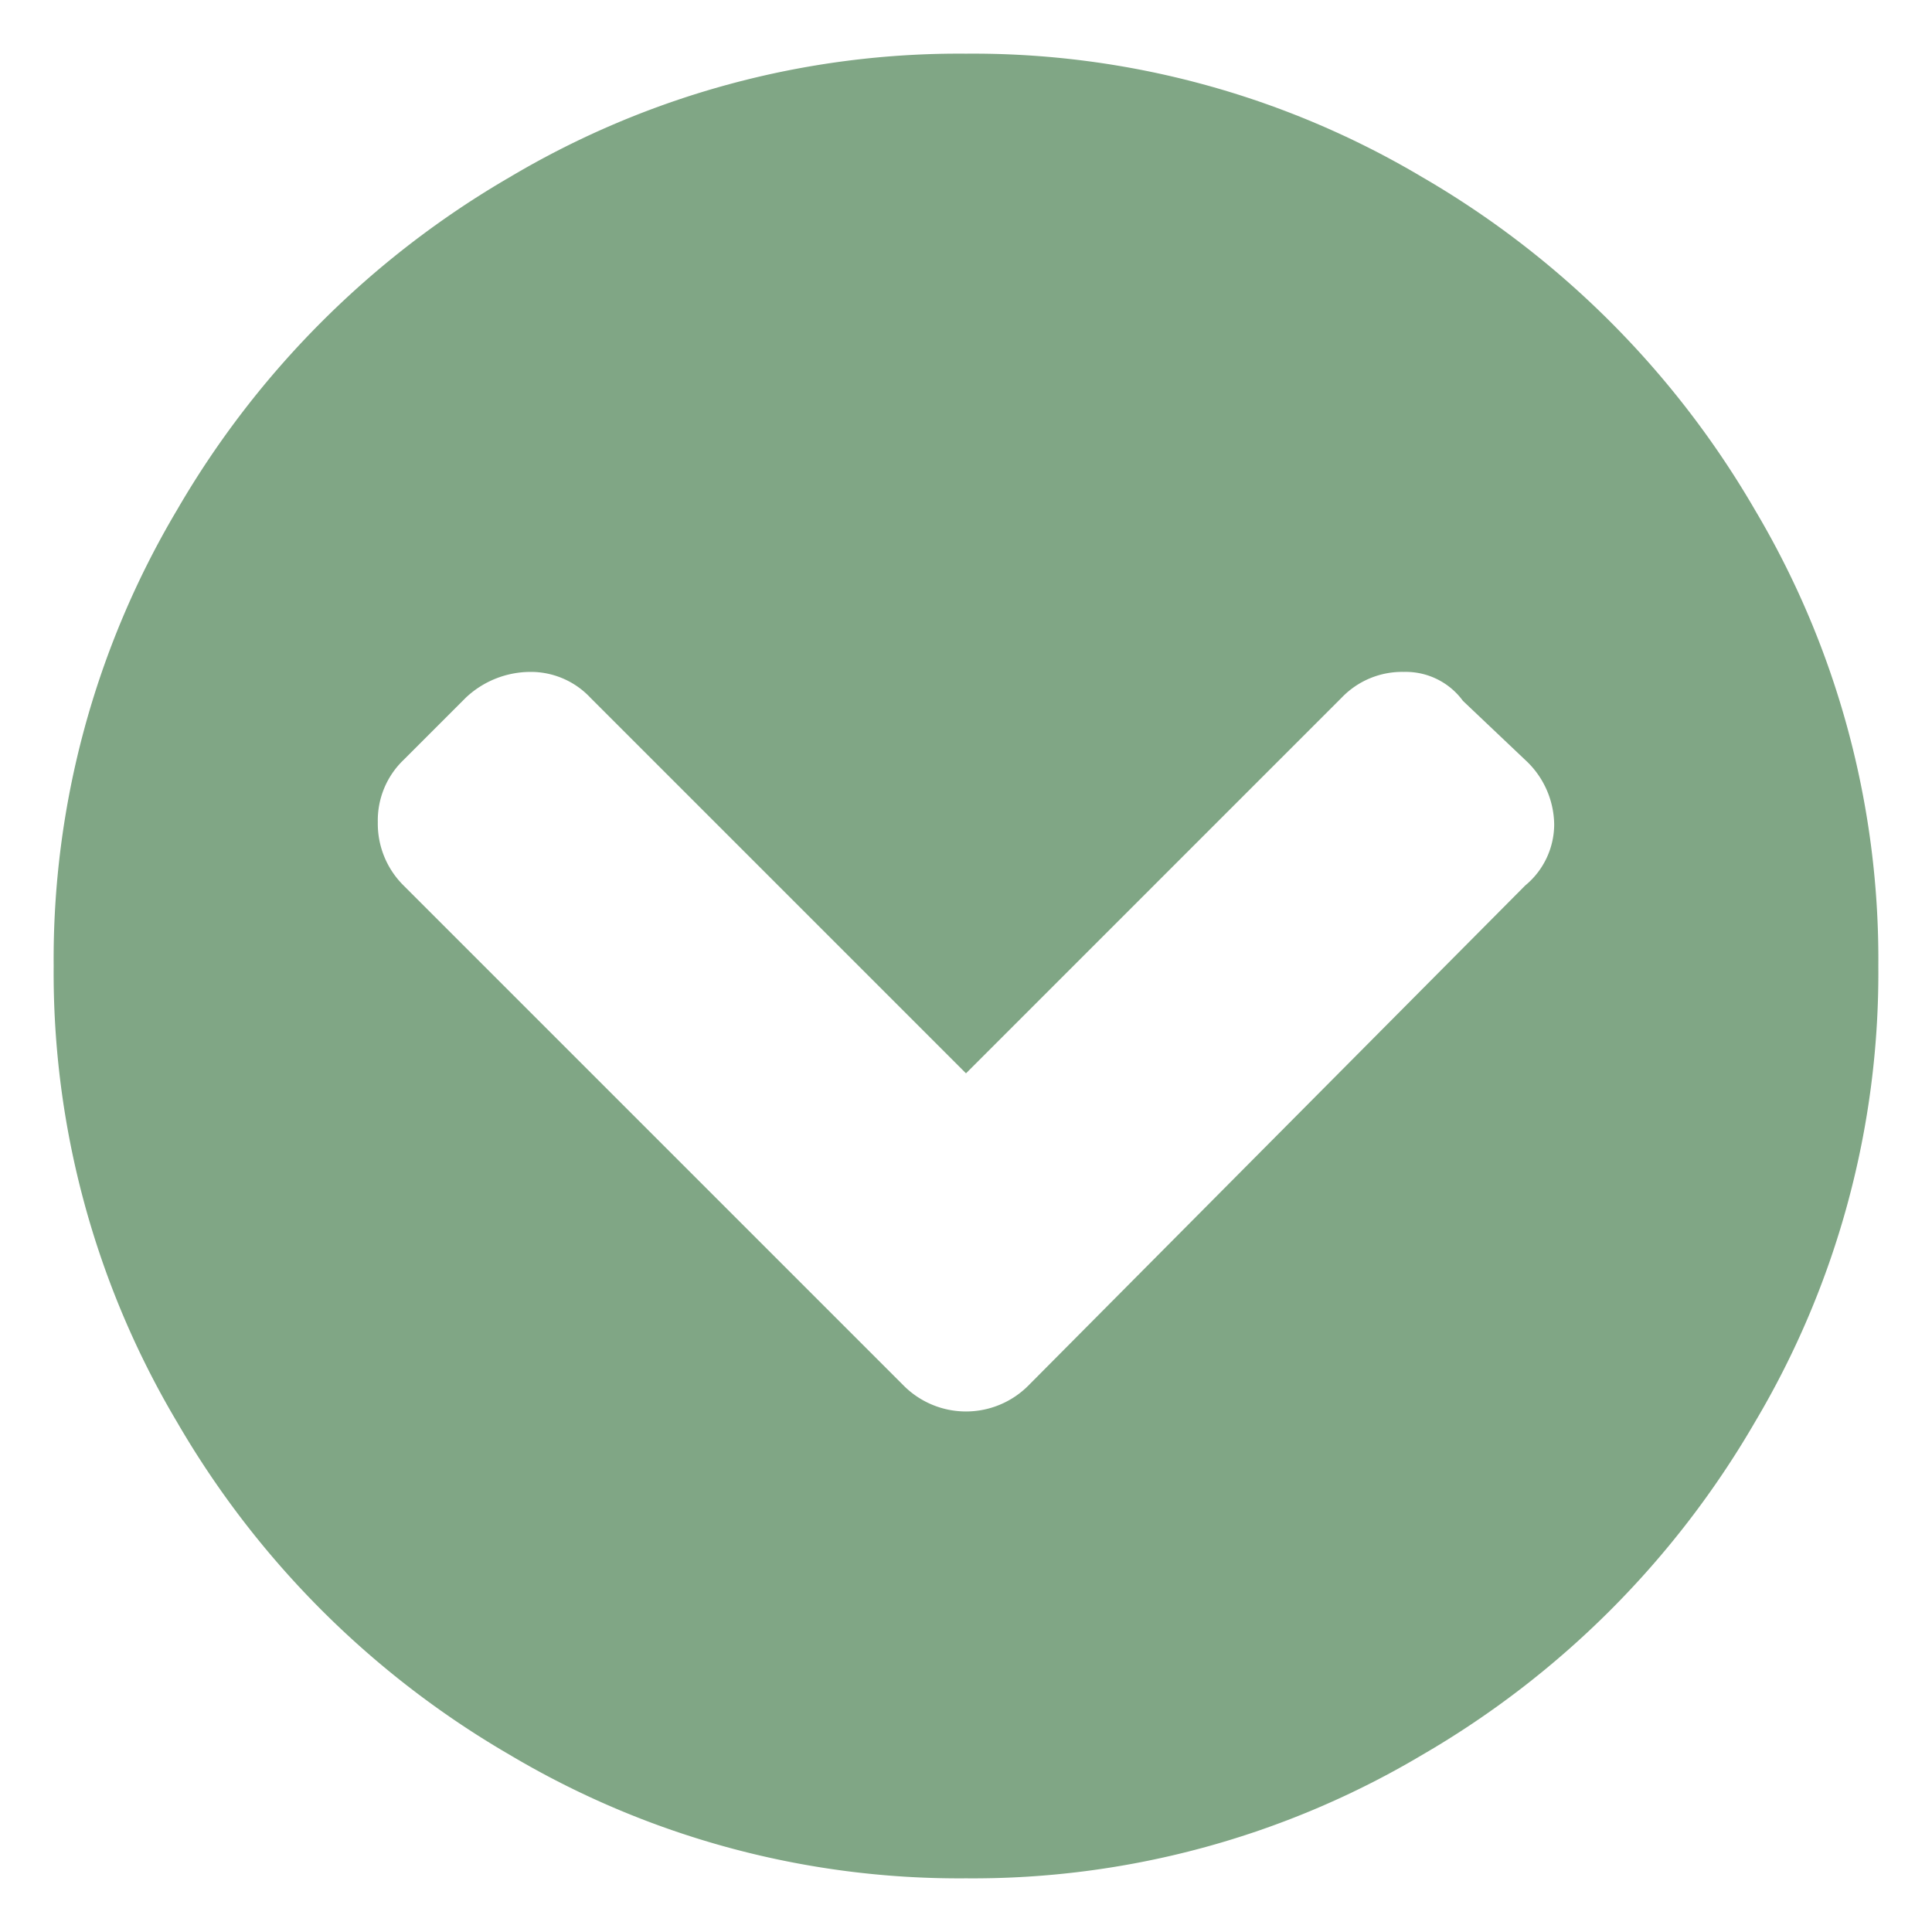 <svg id="Layer_1" data-name="Layer 1" xmlns="http://www.w3.org/2000/svg" viewBox="0 0 18 18"><defs><style>.cls-1{fill:#80a685;}</style></defs><title>Artboard 3</title><path class="cls-1" d="M.5,9A8.19,8.19,0,0,1,1.65,4.75a8.53,8.53,0,0,1,3.1-3.1A8.19,8.19,0,0,1,9,.5a8.19,8.19,0,0,1,4.25,1.15,8.53,8.53,0,0,1,3.1,3.1A8.19,8.19,0,0,1,17.5,9a8.19,8.19,0,0,1-1.15,4.25,8.53,8.53,0,0,1-3.1,3.1A8.19,8.19,0,0,1,9,17.5a8.19,8.19,0,0,1-4.25-1.15,8.53,8.53,0,0,1-3.1-3.1A8.19,8.19,0,0,1,.5,9Zm7.92,3.91a.82.82,0,0,0,1.16,0l4.63-4.66a.74.74,0,0,0,.27-.57.83.83,0,0,0-.27-.6l-.58-.55a.66.66,0,0,0-.55-.27.78.78,0,0,0-.58.24L9,10,5.5,6.5a.76.76,0,0,0-.56-.24.88.88,0,0,0-.6.24l-.58.58a.78.78,0,0,0-.24.58.81.81,0,0,0,.24.59Z"/></svg>
